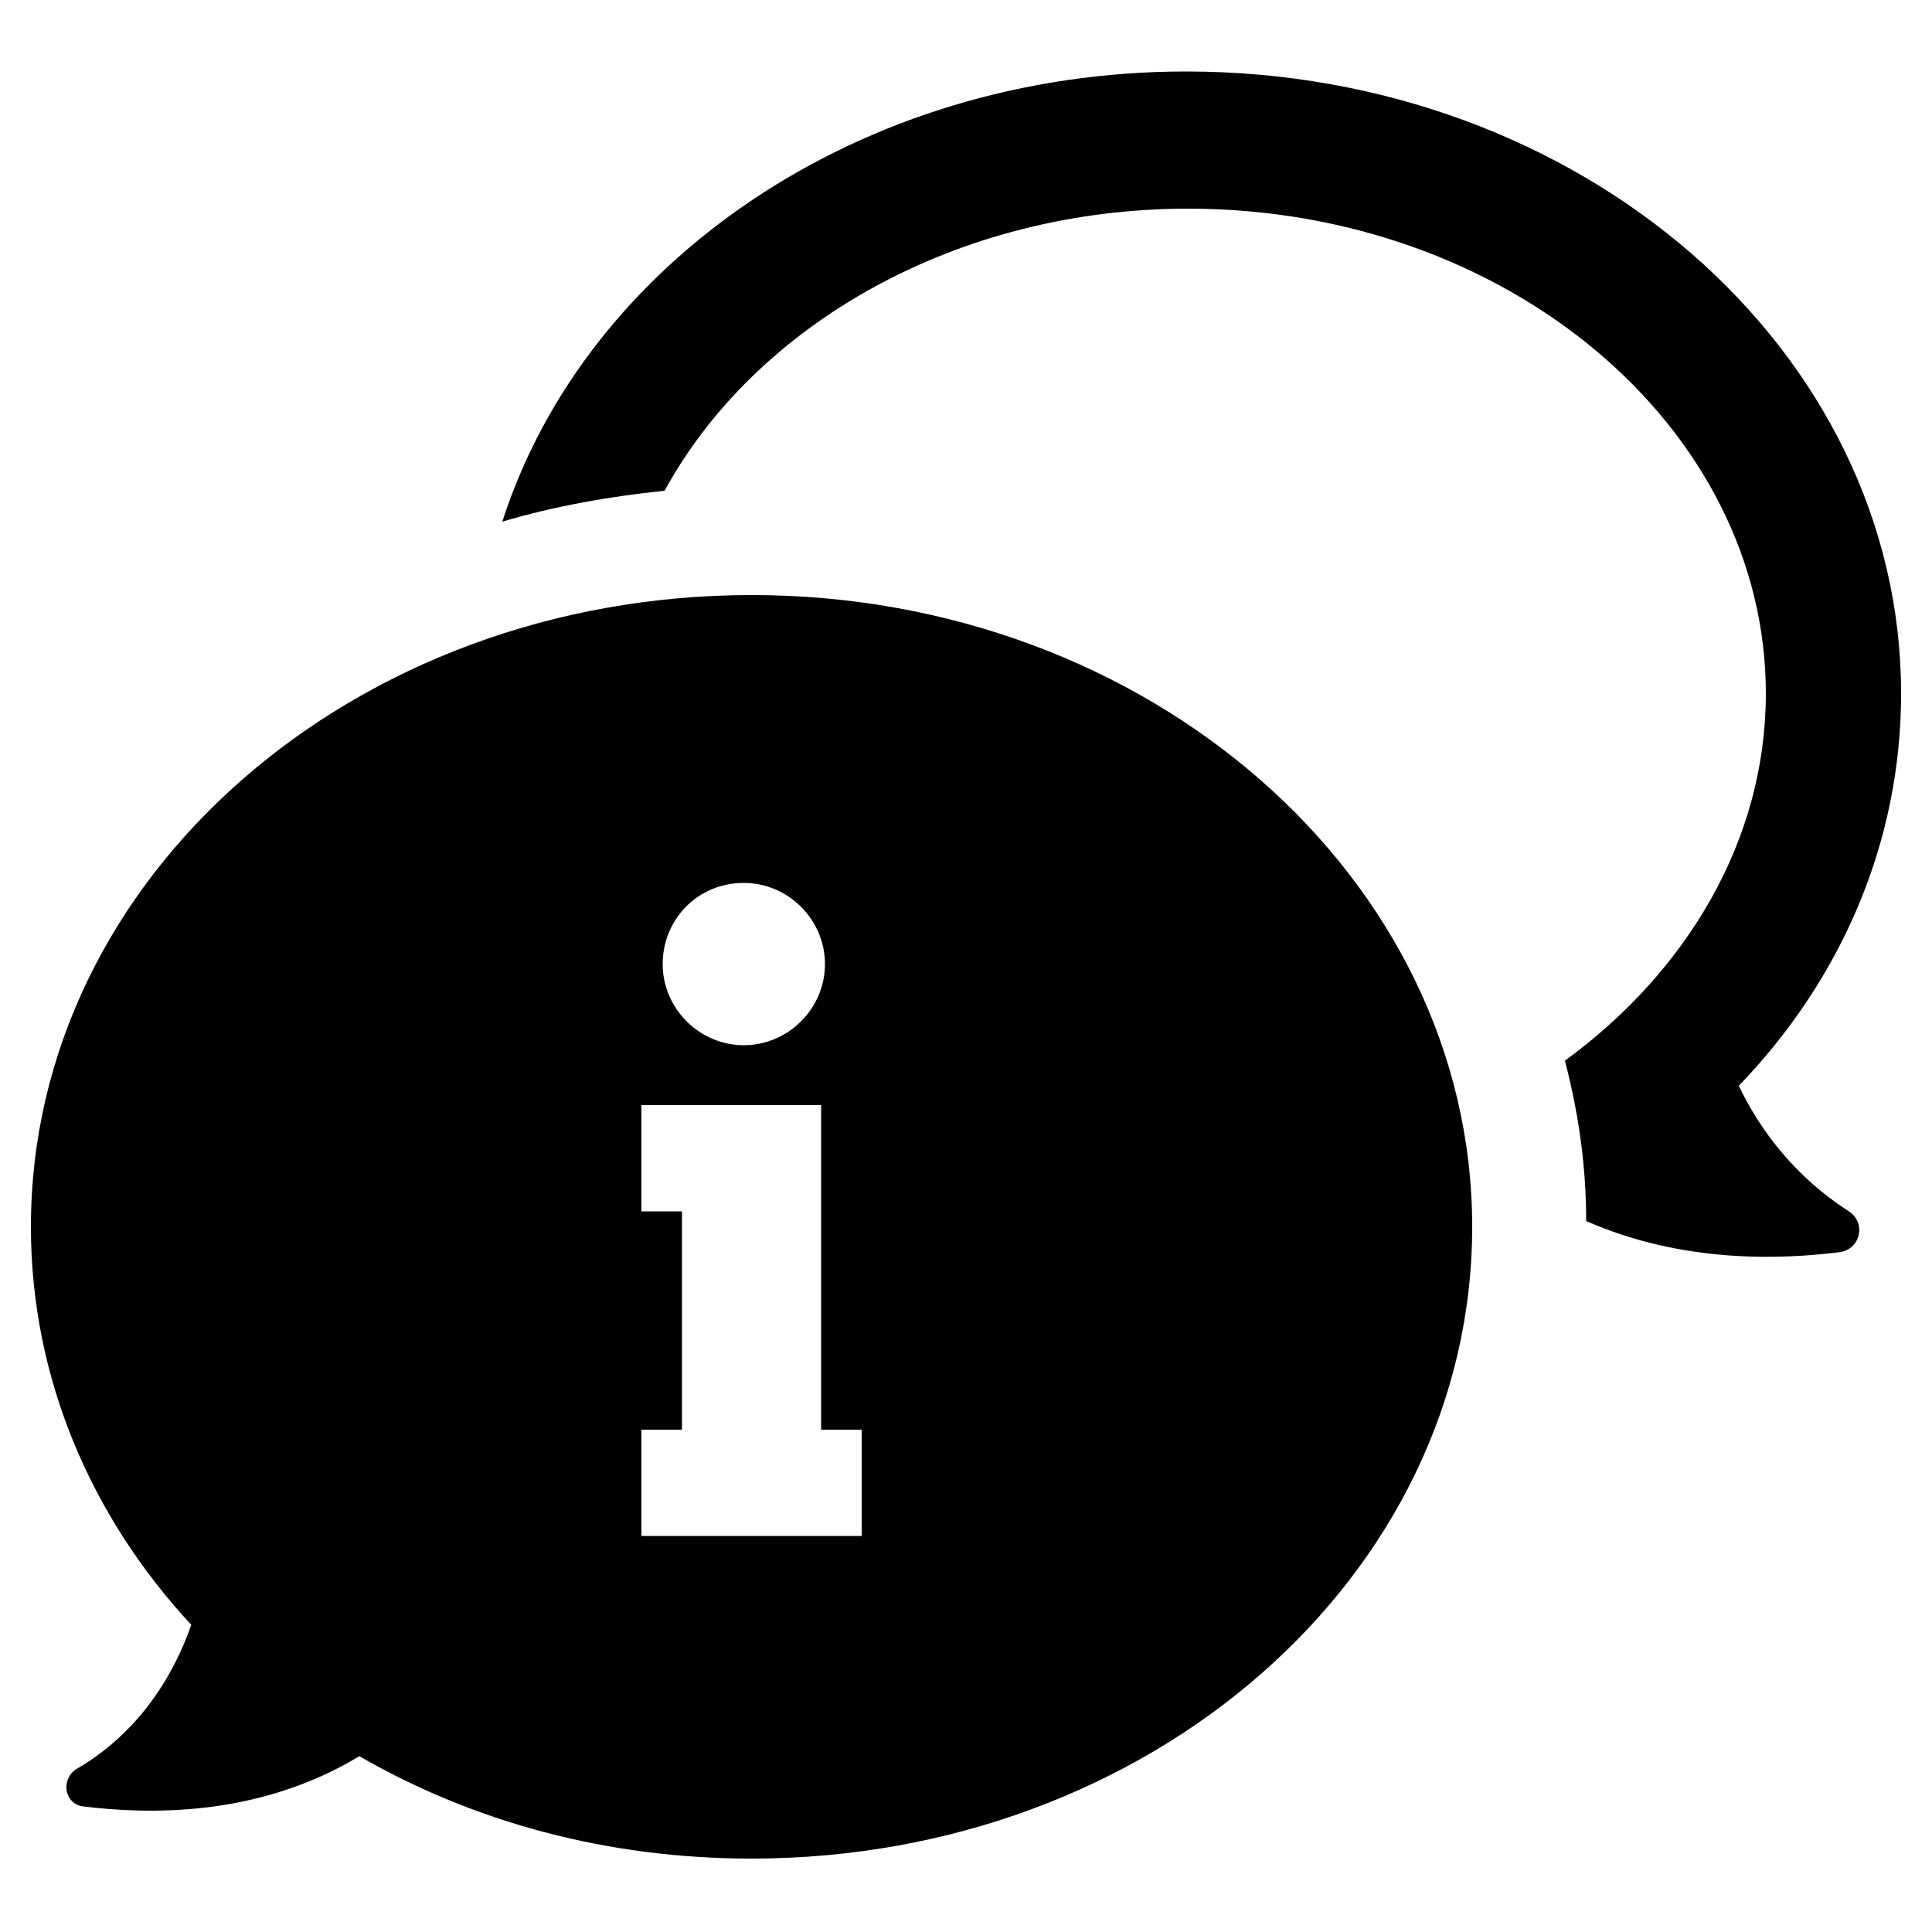<svg height='300px' width='300px'
    xmlns:xlink="http://www.w3.org/1999/xlink" version="1.1" x="0px" y="0px" viewBox="0 0 100 100" enable-background="new 0 0 100 100" xml:space="preserve">
    <path d="M98.4,35.9c0,7.7-3.1,14.8-8.4,20.3c1.1,2.3,2.9,4.7,5.7,6.5c0.9,0.6,0.6,1.9-0.4,2.1c-3.1,0.4-8.2,0.6-13.2-1.6  c0-2.9-0.4-5.6-1.1-8.3c6.3-4.6,10.4-11.4,10.4-19c0-13.8-13.4-25.1-29.9-25.1c-12,0-22.4,6-27.1,14.6c-2.9,0.3-5.7,0.8-8.4,1.6  C30.3,13.6,44.5,3.7,61.4,3.7C81.8,3.7,98.4,18.1,98.4,35.9z M9.9,84.1c-5.2-5.6-8.3-12.8-8.3-20.6c0-18.1,16.7-32.7,37.3-32.7  c20.6,0,37.3,14.7,37.3,32.7c0,18.1-16.7,32.7-37.3,32.7c-7.5,0-14.4-1.9-20.3-5.3c-5.3,3.2-11,3-14.3,2.6c-0.9-0.1-1.2-1.3-0.4-1.9  C7.2,89.7,9,86.7,9.9,84.1z M34.3,49.9c0,2.3,1.9,4.2,4.2,4.2c2.3,0,4.2-1.9,4.2-4.2c0-2.3-1.9-4.2-4.2-4.2  C36.1,45.7,34.3,47.6,34.3,49.9z M33.2,79.5h2.1h7.2h2.1V74h-2.1V57.2h-1h-6.2h-2.1v5.5h2.1V74h-2.1V79.5z"></path>
</svg>
